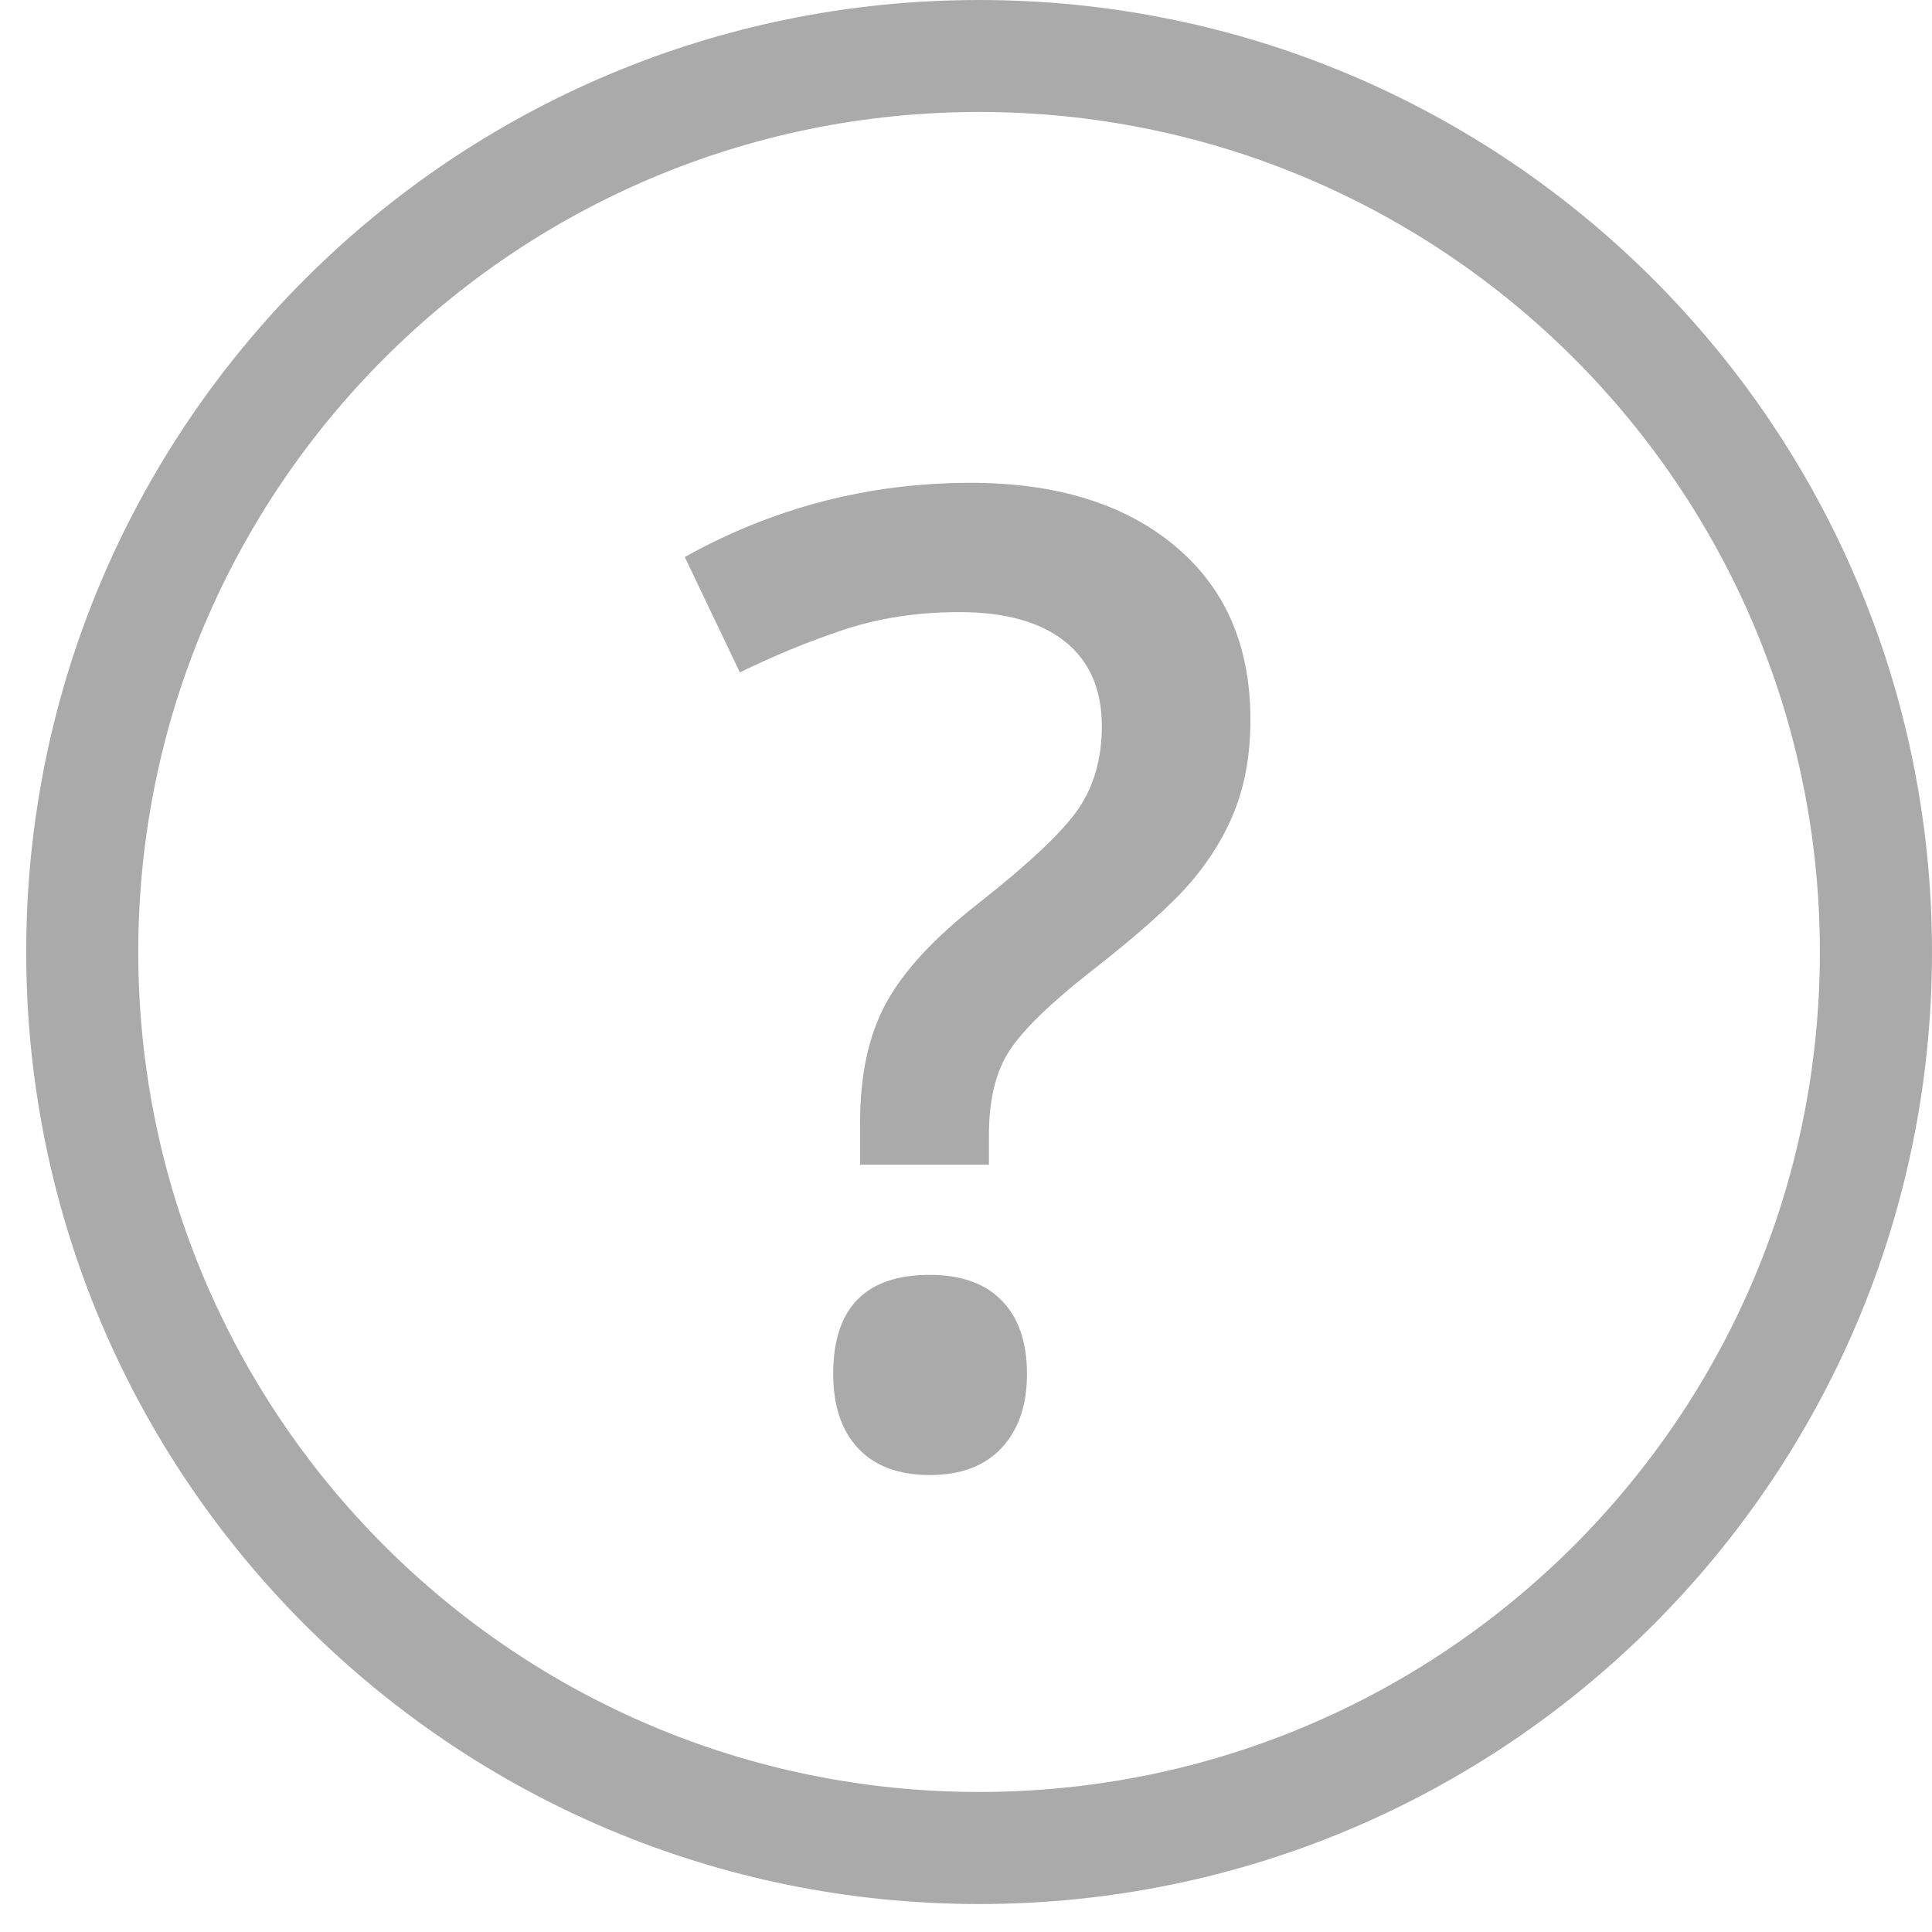 <?xml version="1.0" encoding="UTF-8"?>
<svg width="23px" height="23px" viewBox="0 0 23 23" version="1.1" xmlns="http://www.w3.org/2000/svg" xmlns:xlink="http://www.w3.org/1999/xlink">
    <!-- Generator: Sketch 49.3 (51167) - http://www.bohemiancoding.com/sketch -->
    <title>pw help button</title>
    <desc>Created with Sketch.</desc>
    <defs></defs>
    <g id="Member-Mobile" stroke="none" stroke-width="1" fill="none" fill-rule="evenodd">
        <g id="Member-Login" transform="translate(-335, -328)" fill="#AAAAAA">
            <g id="Password" transform="translate(11, 328)">
                <path d="M335.656,0 C341.921,0 347,5.074 347,11.333 C347,17.593 341.921,22.667 335.656,22.667 C329.39,22.667 324.312,17.593 324.312,11.333 C324.312,5.074 329.39,0 335.656,0 Z M335.656,1.333 C330.128,1.333 325.646,5.811 325.646,11.333 C325.646,16.856 330.128,21.333 335.656,21.333 C341.184,21.333 345.665,16.856 345.665,11.333 C345.665,5.811 341.184,1.333 335.656,1.333 Z M335.773,13.865 L335.773,13.865 L334.239,13.865 L334.239,13.365 C334.239,12.792 334.343,12.316 334.552,11.935 C334.761,11.555 335.126,11.161 335.647,10.755 C336.268,10.266 336.668,9.885 336.848,9.615 C337.027,9.344 337.117,9.021 337.117,8.646 C337.117,8.208 336.972,7.872 336.679,7.638 C336.387,7.404 335.967,7.287 335.42,7.287 C334.925,7.287 334.467,7.357 334.044,7.497 C333.622,7.638 333.21,7.807 332.808,8.005 L332.152,6.631 C333.21,6.042 334.345,5.748 335.554,5.748 C336.576,5.748 337.386,5.998 337.986,6.498 C338.586,6.998 338.886,7.688 338.886,8.568 C338.886,8.958 338.828,9.306 338.713,9.611 C338.599,9.915 338.426,10.206 338.194,10.482 C337.961,10.758 337.562,11.117 336.993,11.56 C336.508,11.94 336.184,12.255 336.019,12.505 C335.855,12.755 335.773,13.091 335.773,13.513 L335.773,13.865 Z M334.217,17.243 C334.415,17.454 334.7,17.56 335.069,17.56 C335.439,17.56 335.725,17.452 335.925,17.236 C336.126,17.02 336.226,16.727 336.226,16.357 C336.226,15.983 336.128,15.692 335.929,15.486 C335.731,15.28 335.444,15.177 335.069,15.177 C334.303,15.177 333.919,15.571 333.919,16.357 C333.919,16.737 334.019,17.033 334.217,17.243 L334.217,17.243 Z" id="pw-help-button"></path>
            </g>
        </g>
    </g>
</svg>